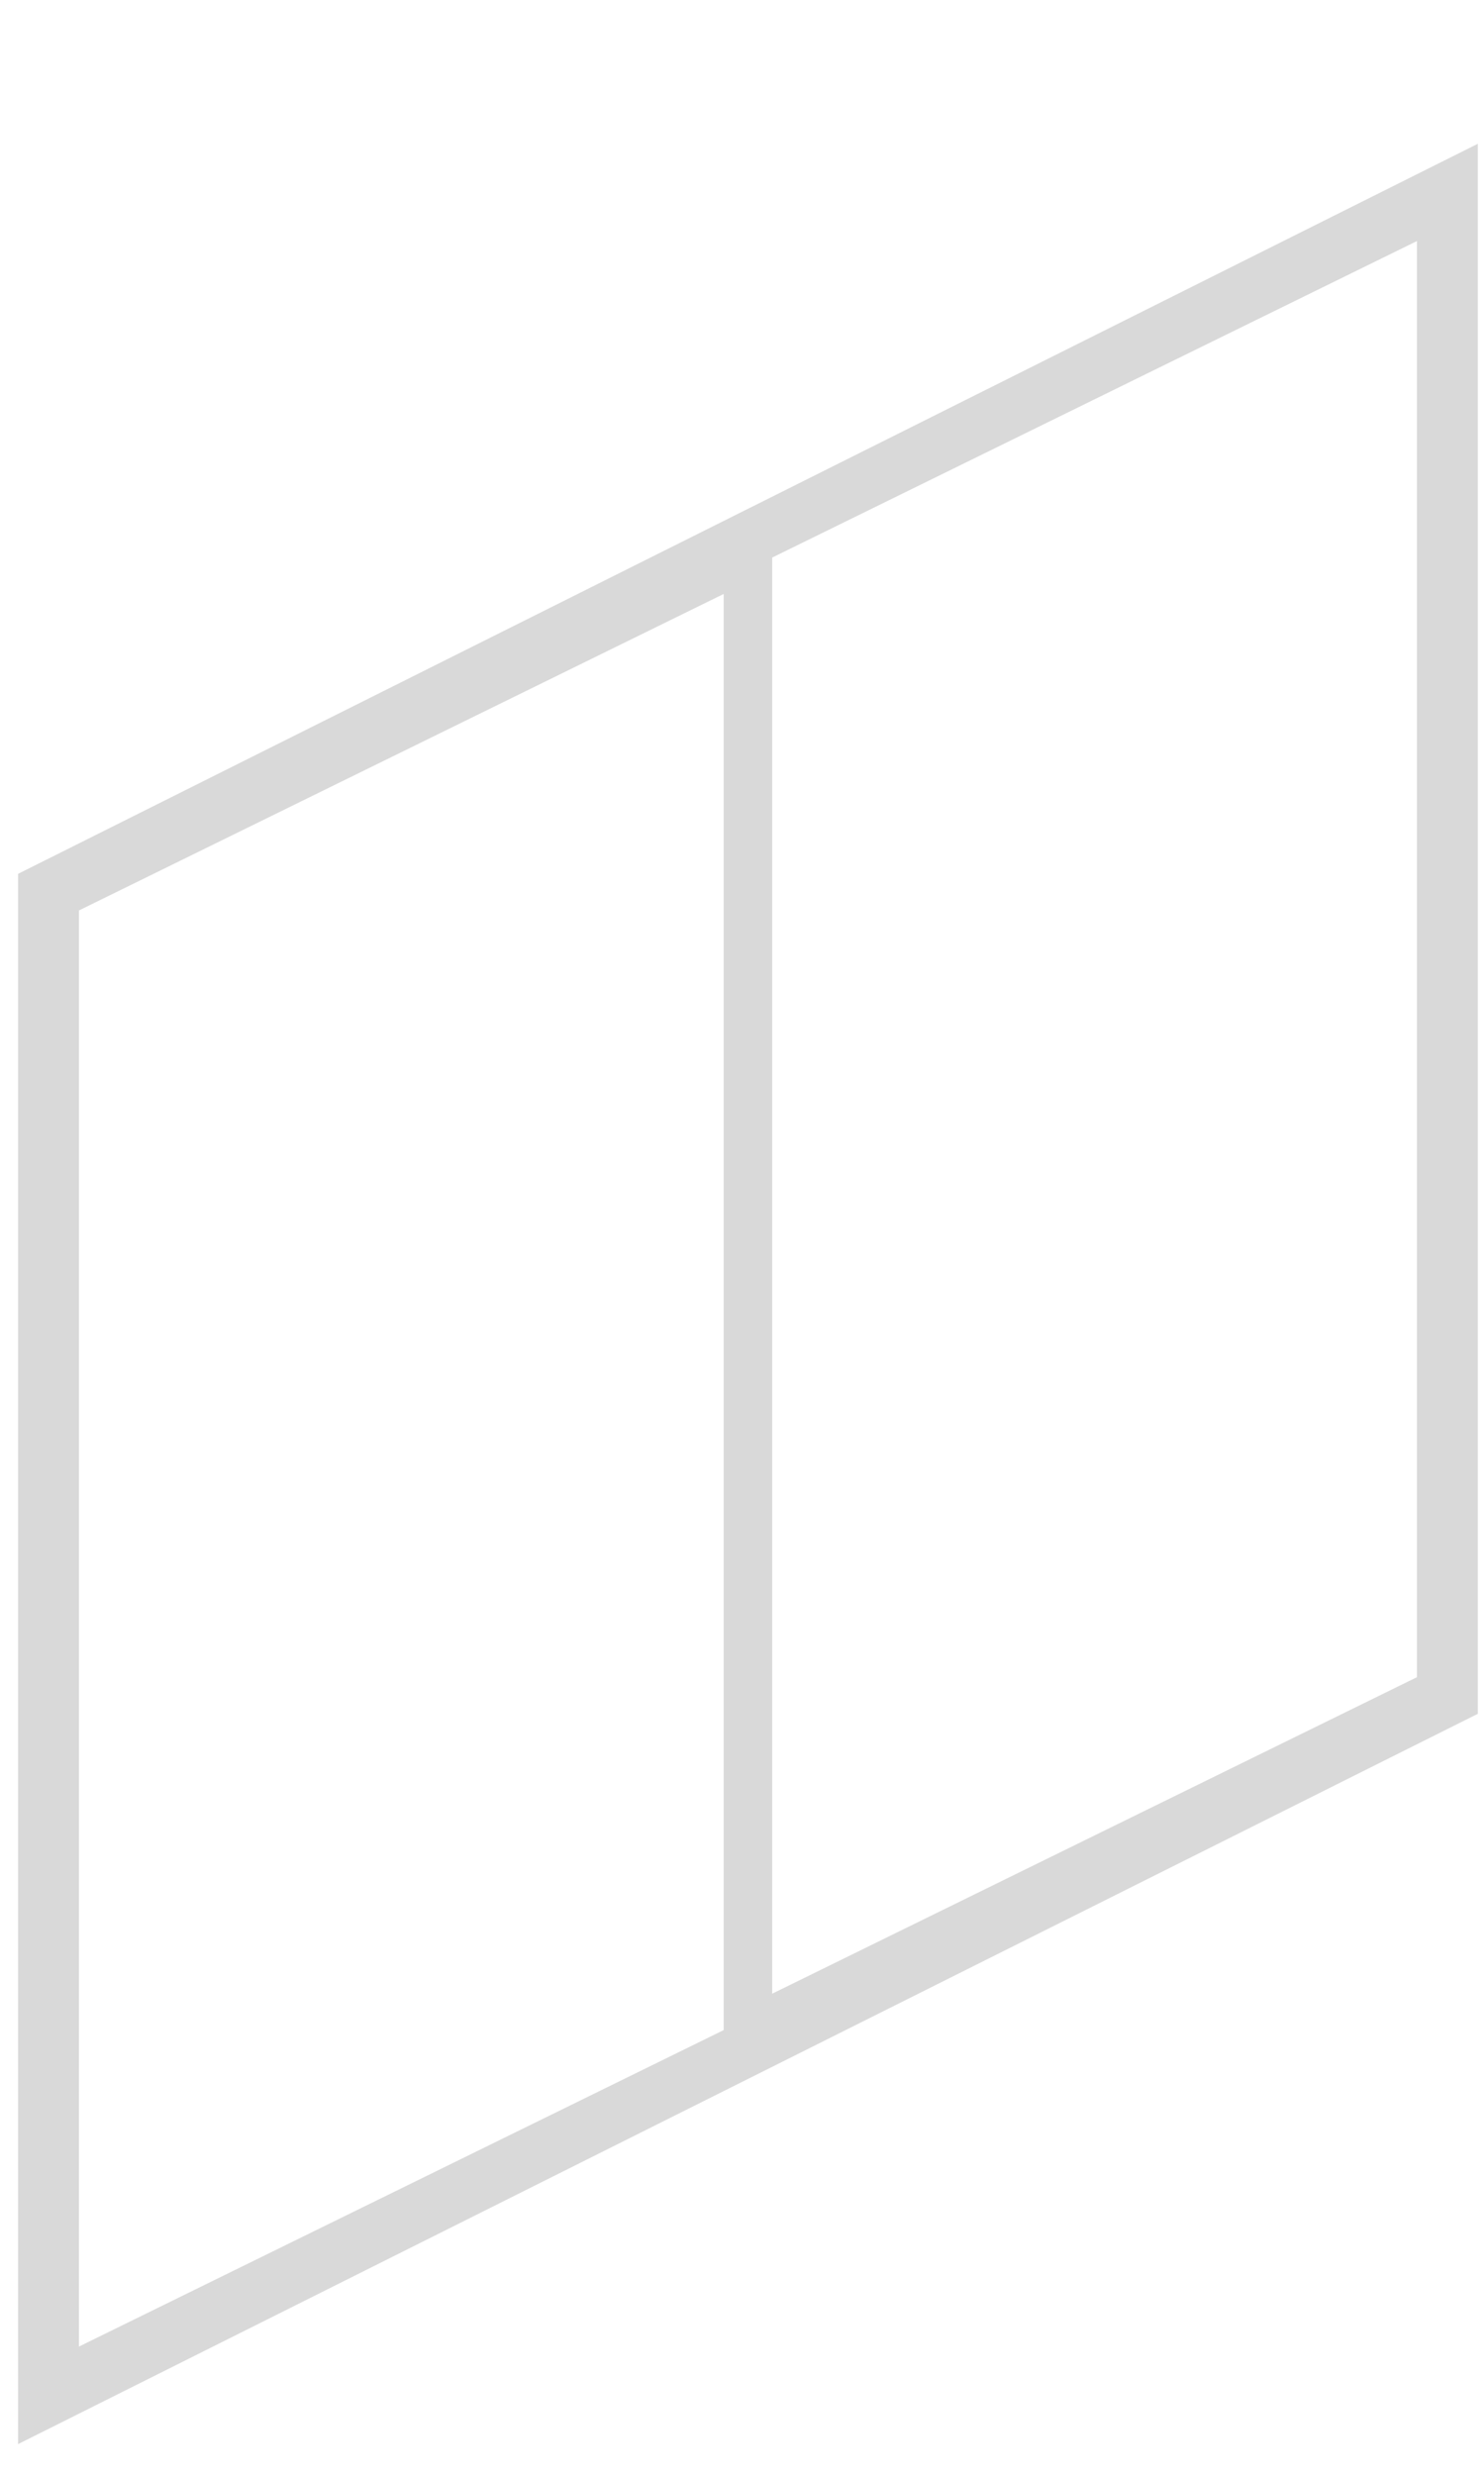 <?xml version="1.0" encoding="UTF-8" standalone="no"?><svg width='6' height='10' viewBox='0 0 6 10' fill='none' xmlns='http://www.w3.org/2000/svg'>
<path opacity='0.15' d='M0.073 3.531V9.876L5.975 6.925V0.581L0.073 3.531ZM5.729 6.777L3.122 8.056V2.253L5.729 0.974V6.777ZM0.319 3.679L2.926 2.4V8.203L0.319 9.482V3.679Z' fill='black'/>
</svg>
